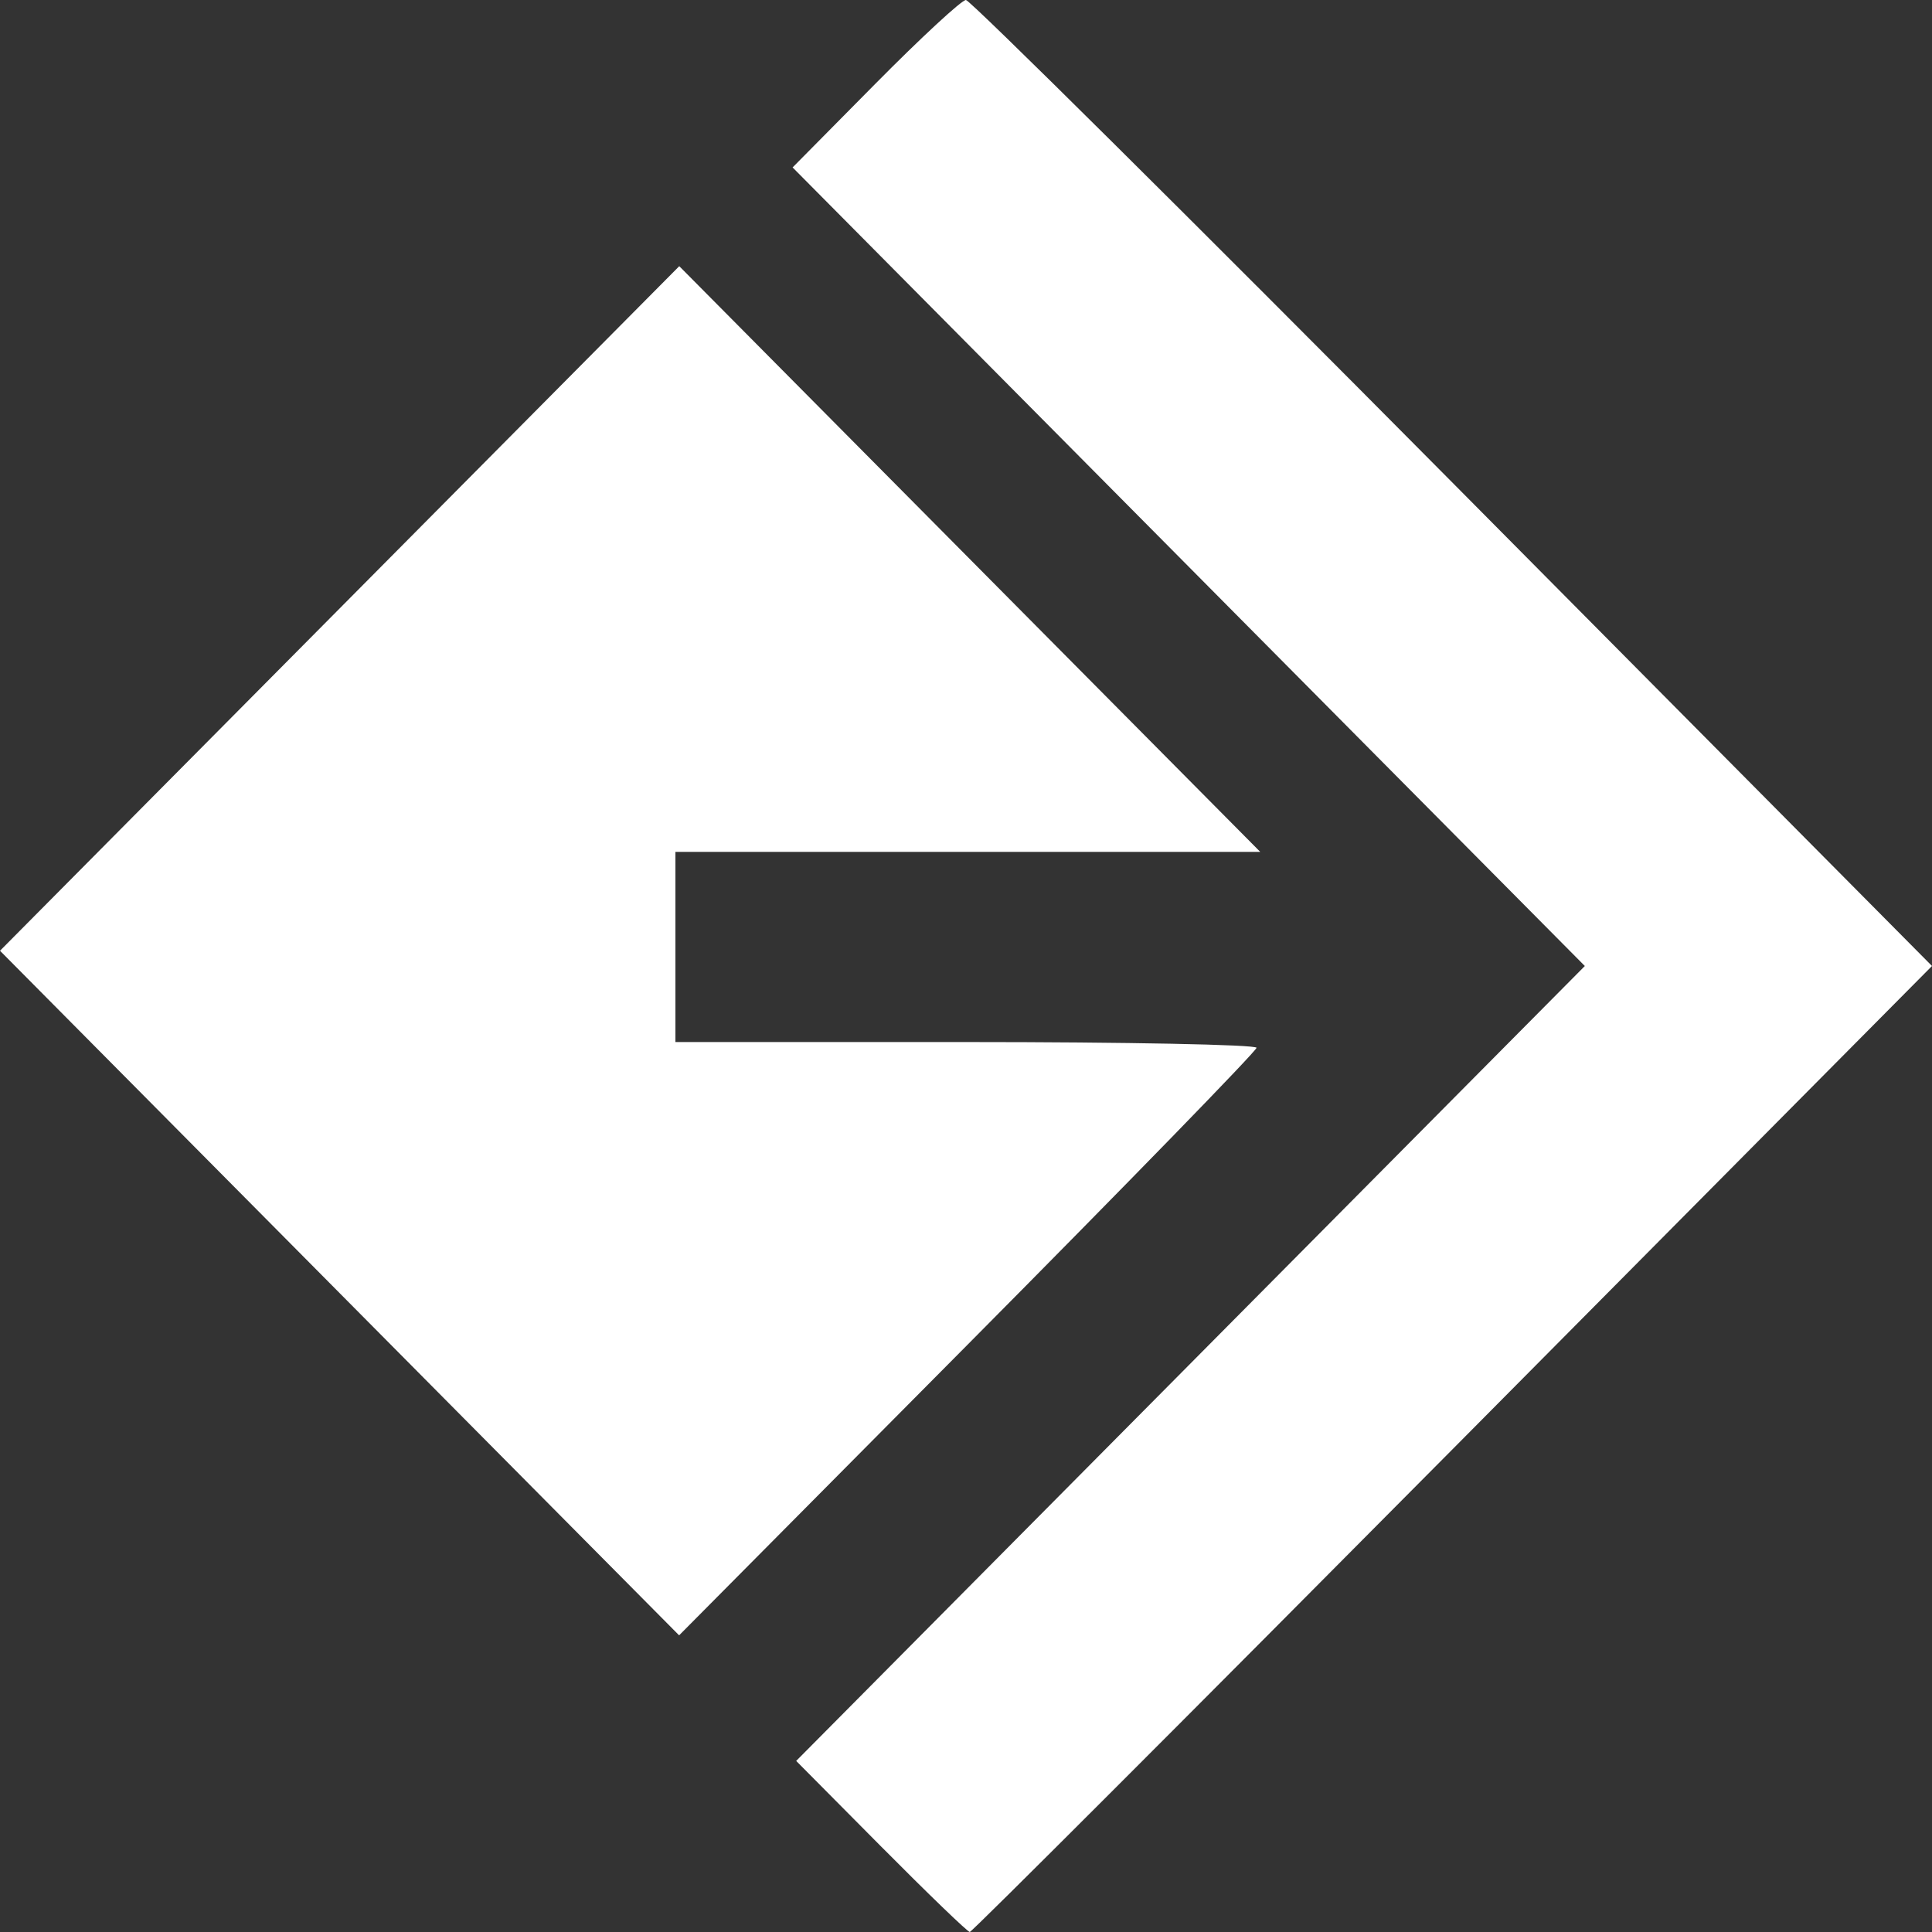 <?xml version="1.0" encoding="UTF-8"?>
<!-- Created with Inkscape (http://www.inkscape.org/) -->
<svg width="512" height="512" version="1.1" viewBox="0 0 512 512" xmlns="http://www.w3.org/2000/svg">
 <rect x="0" y="0" width="512" height="512" fill="#333333" stroke="none"/>
 <path d="m233.49 489.33-22.492-22.668 209-210.66-209.95-211.63 21.946-22.187c12.07-12.203 22.864-22.187 23.986-22.187 1.122 0 59.187 57.6 129.03 128l126.99 128-126.99 128c-69.847 70.4-127.45 128-128.01 128-0.559 0-11.138-10.201-23.509-22.668zm-143.5-146.66-89.989-90.711 180.01-181.42 153.97 155.22h-154.99v50.394h77.003c42.352 0 77.003 0.685 77.003 1.522 0 0.837-34.431 36.213-76.512 78.614l-76.512 77.092z" fill="#ffffff" stroke-width="3.012"/>
</svg>
